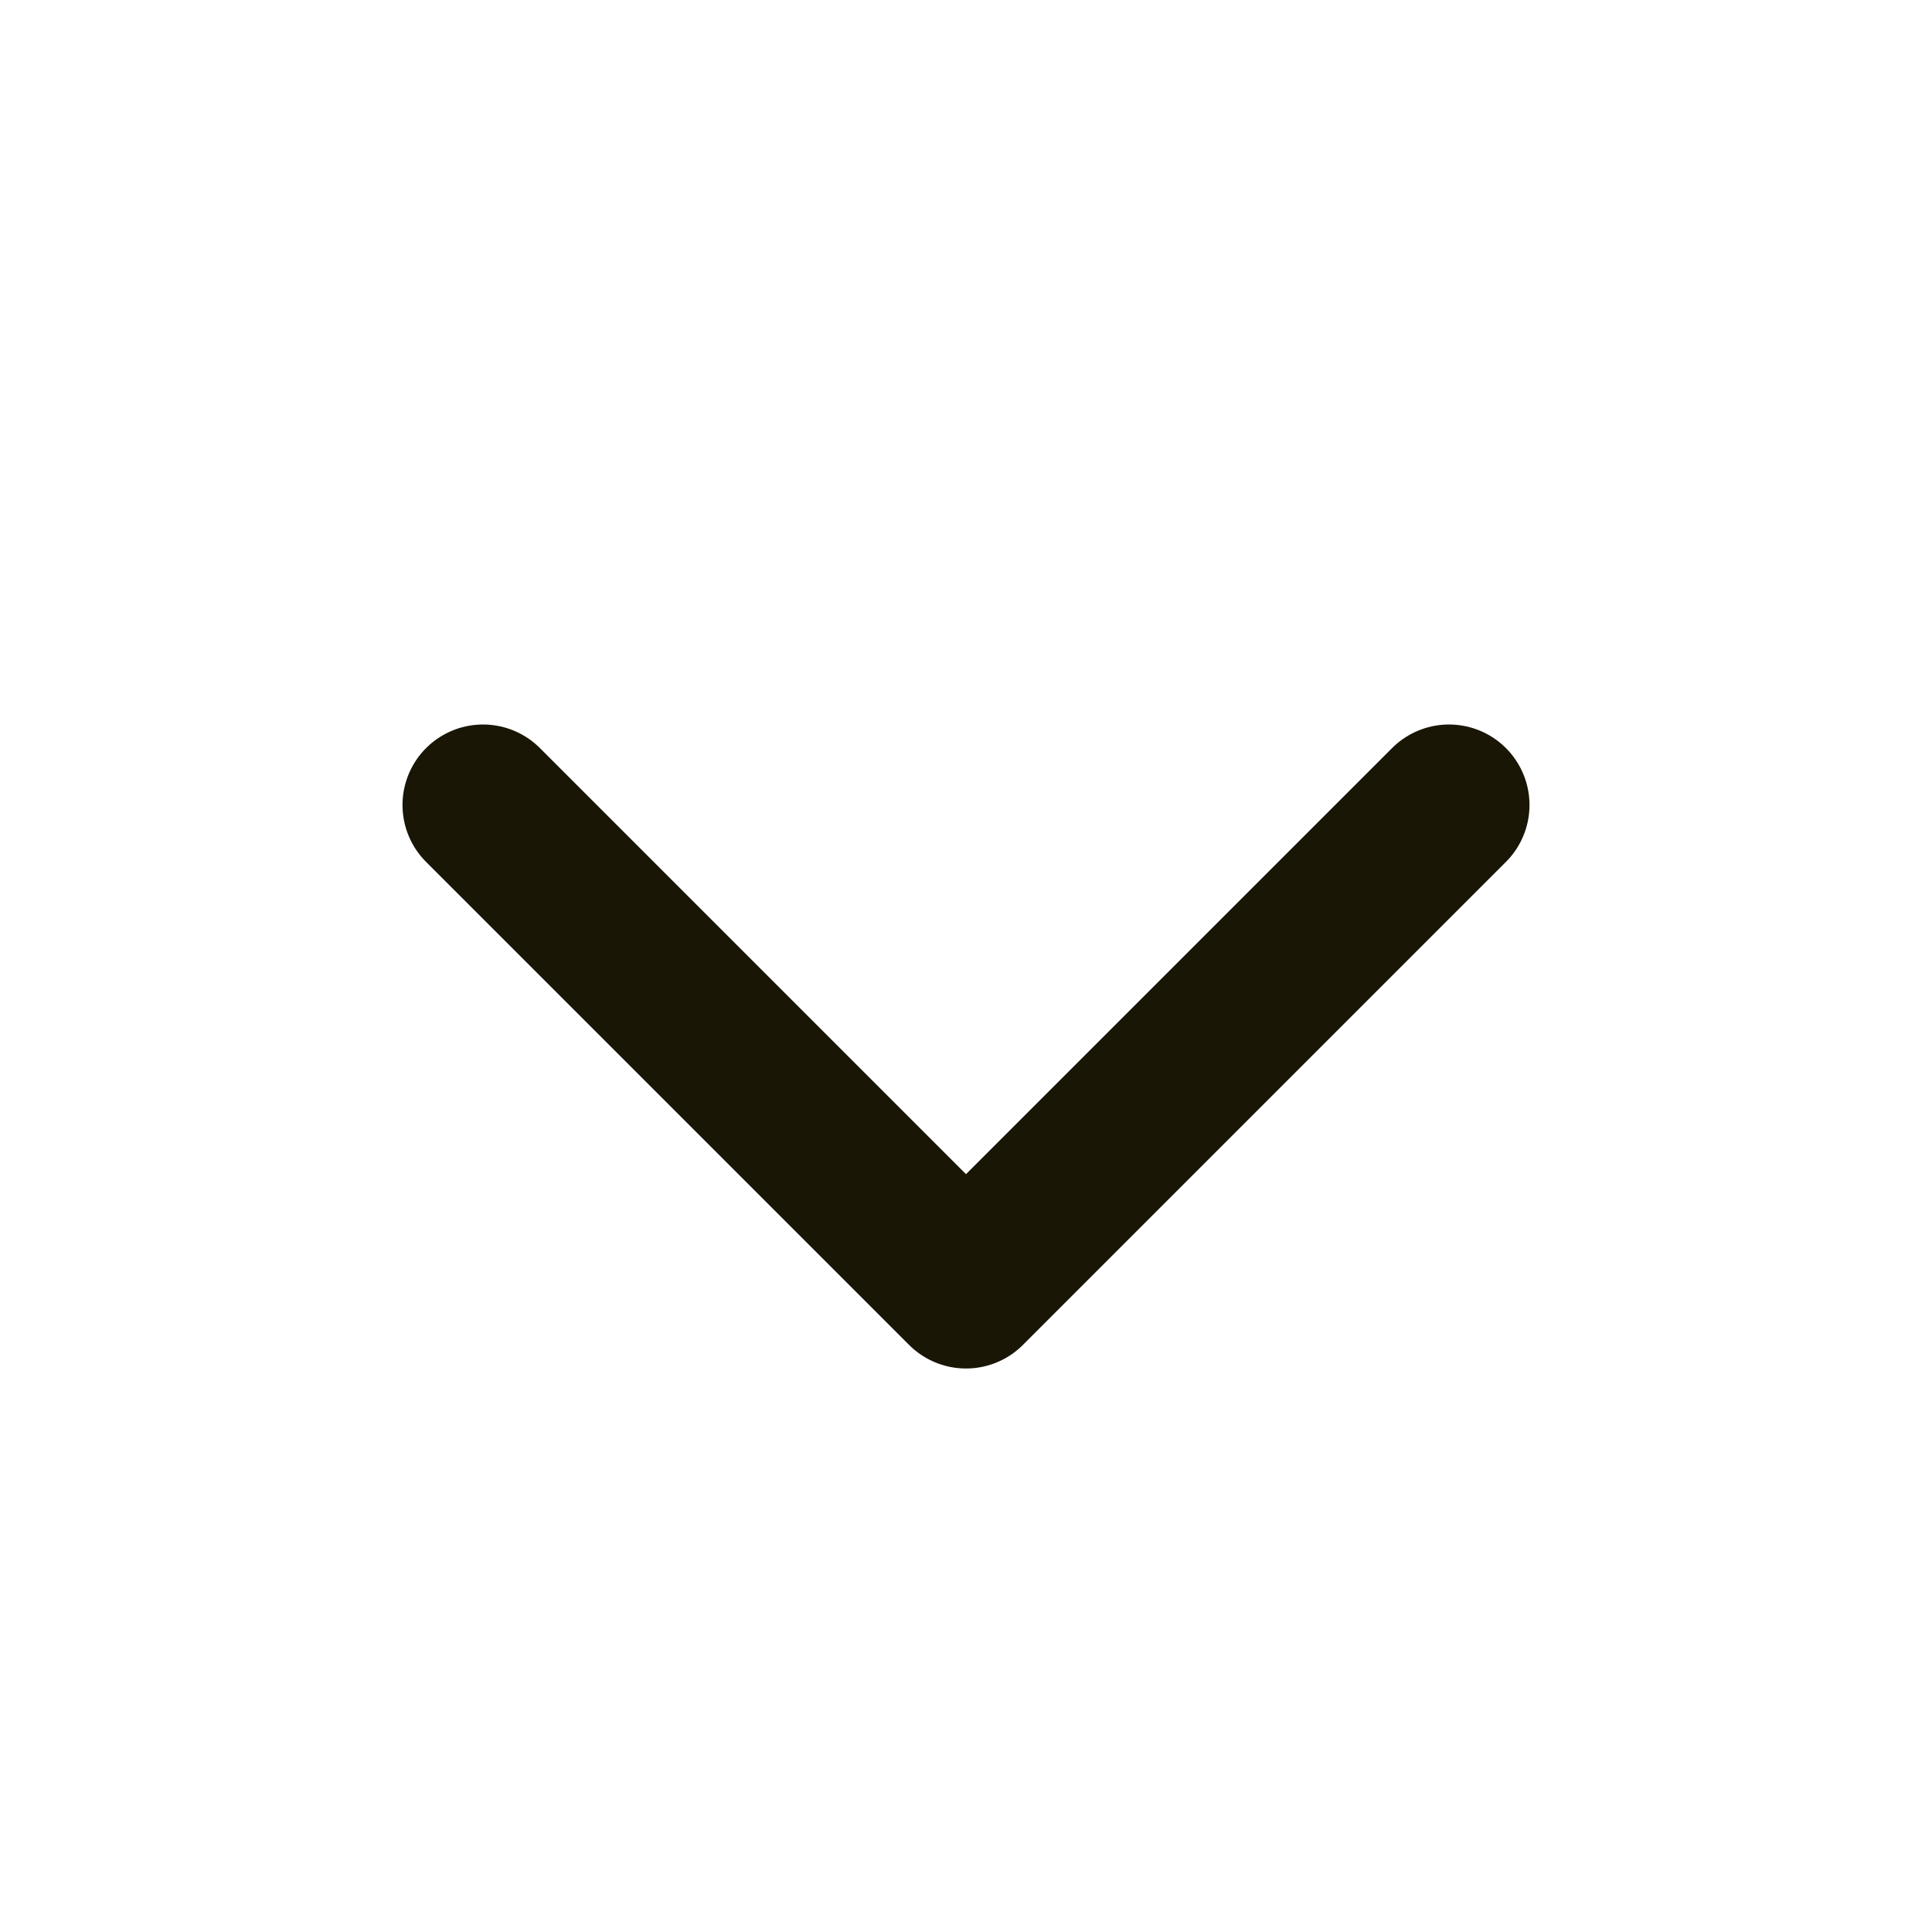 <svg width="24" height="24" viewBox="0 0 24 24" fill="none" xmlns="http://www.w3.org/2000/svg">
<path d="M6 10L12 16L18 10" stroke="#1A1605" stroke-width="2" stroke-linecap="round" stroke-linejoin="round"/>
</svg>

